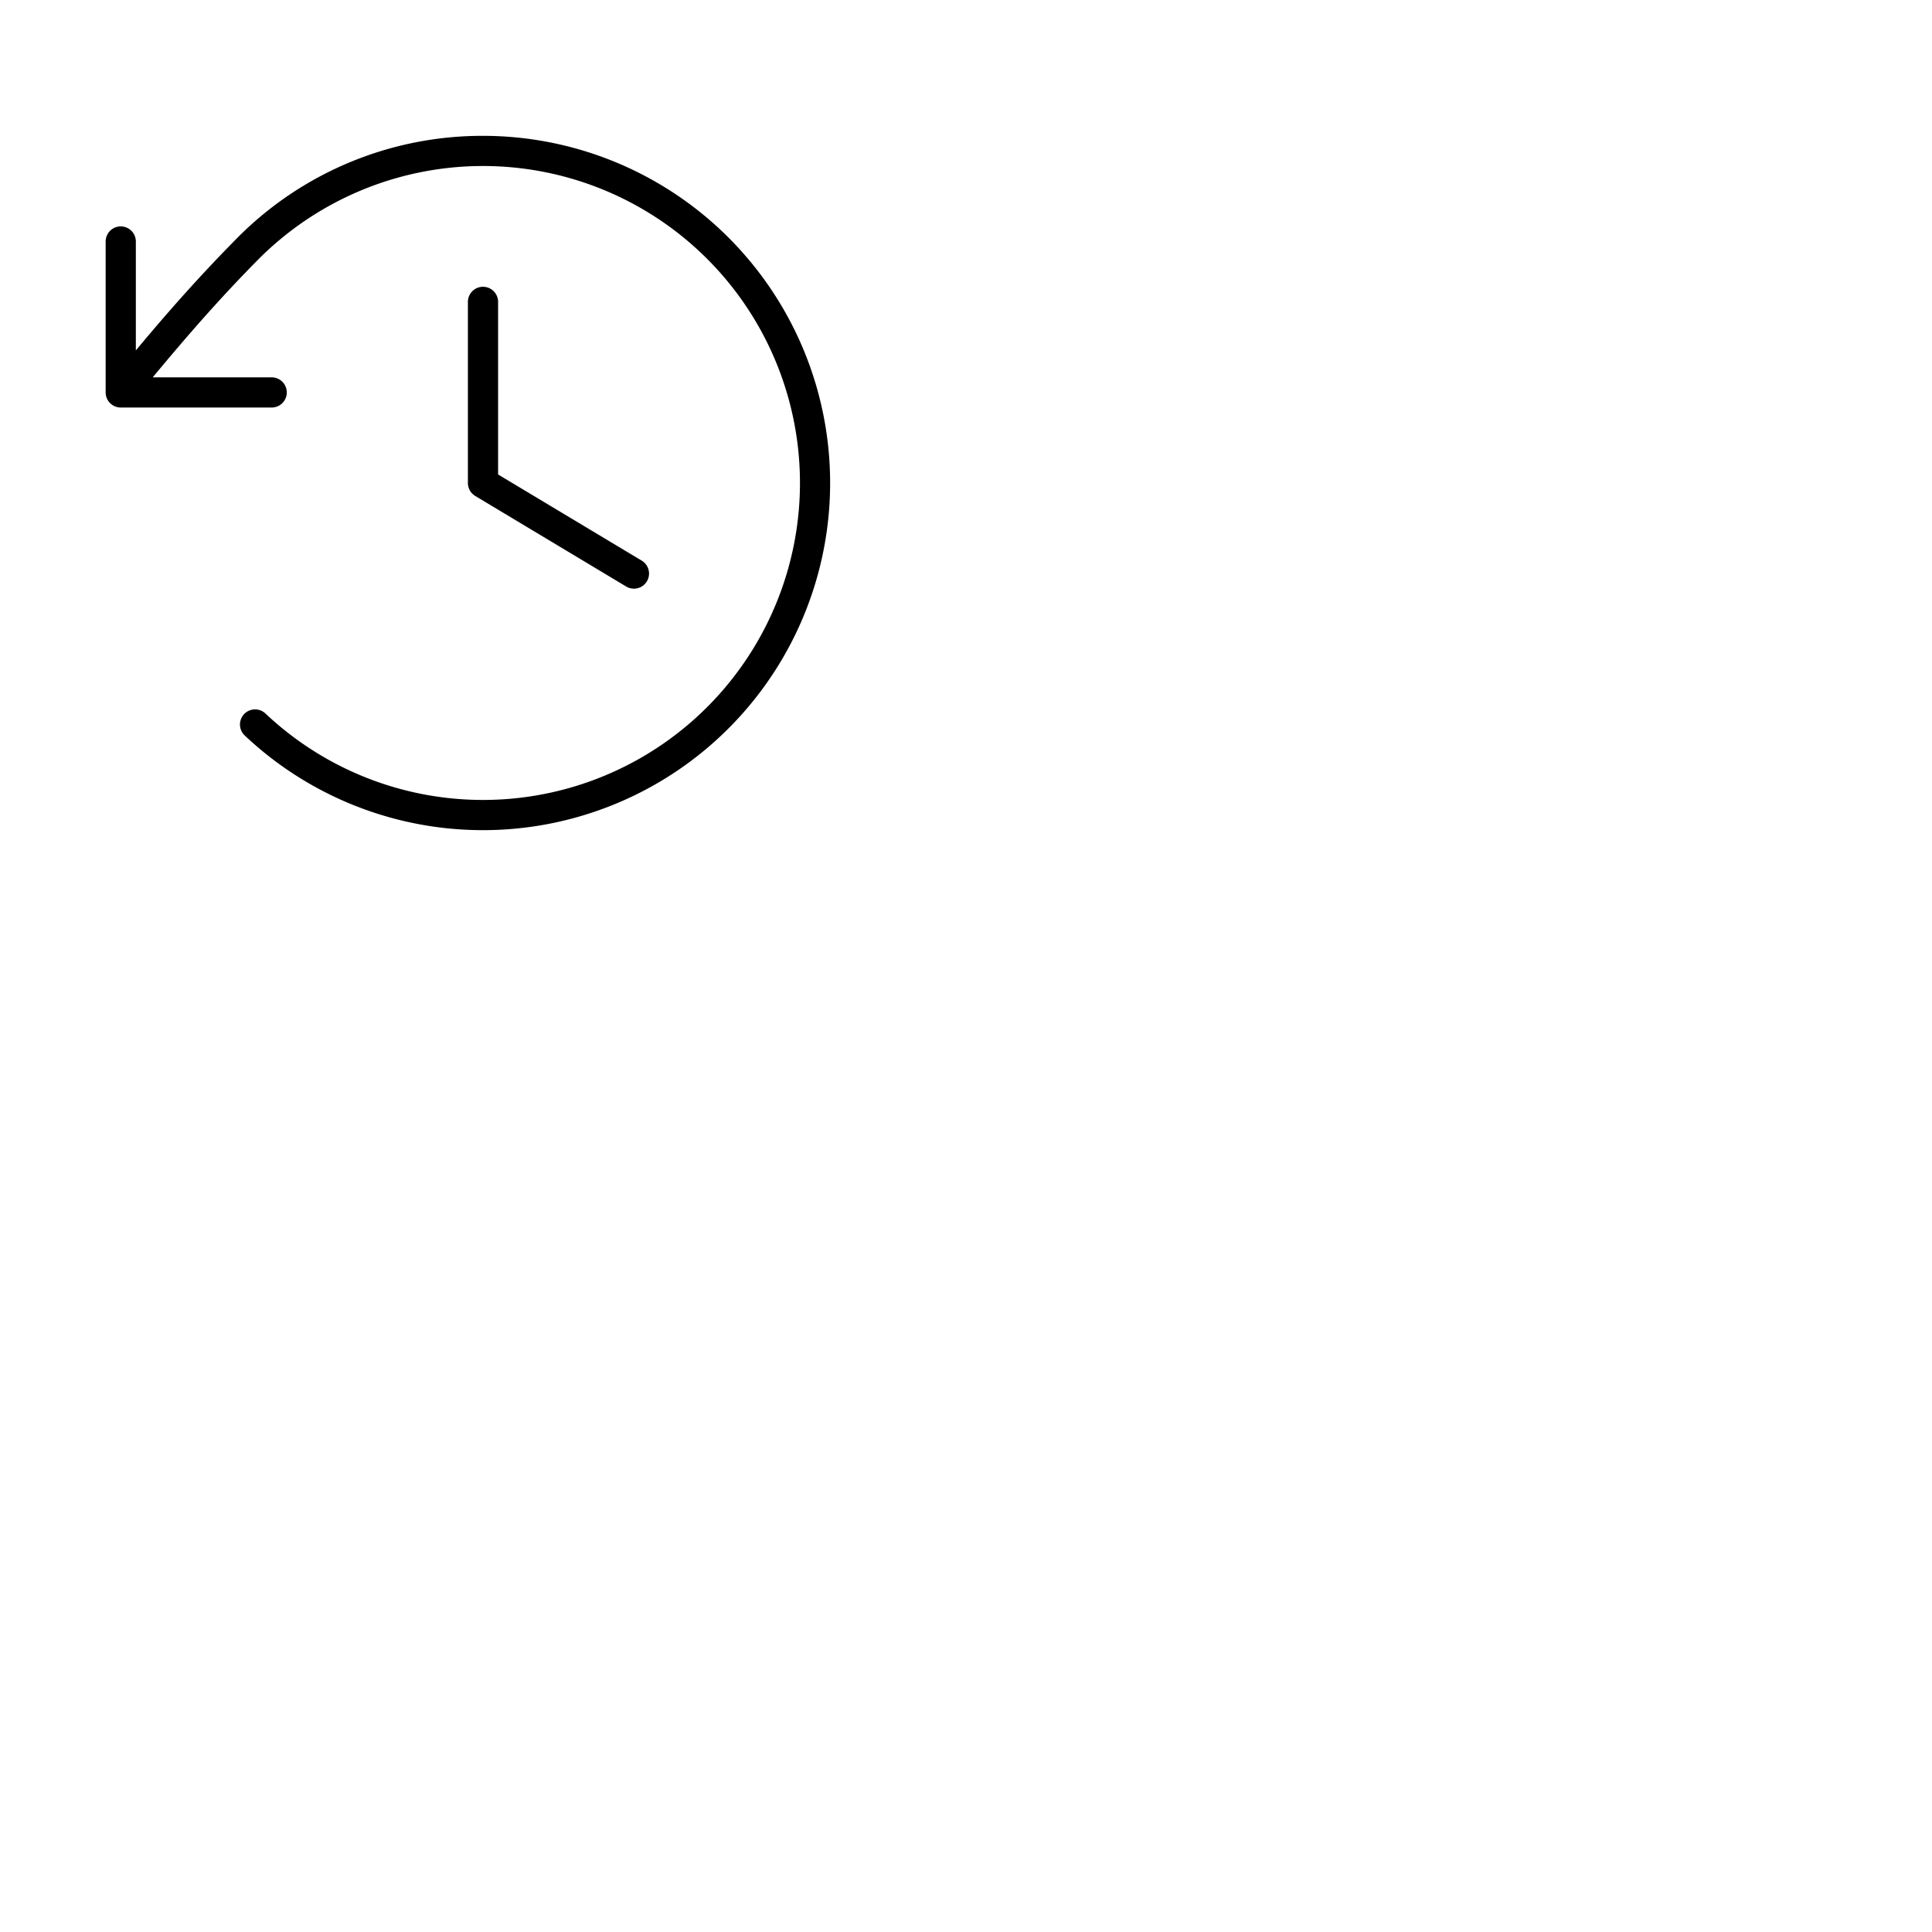 <svg xmlns="http://www.w3.org/2000/svg" version="1.1" viewBox="0 0 512 512" fill="currentColor"><path fill="currentColor" d="M132 80v45.74l38.06 22.83a4 4 0 0 1-4.12 6.86l-40-24A4 4 0 0 1 124 128V80a4 4 0 0 1 8 0m-4-44a91.42 91.42 0 0 0-65.07 27C53.05 73 44.66 82.47 36 92.86V64a4 4 0 0 0-8 0v40a4 4 0 0 0 4 4h40a4 4 0 0 0 0-8H40.47C49.61 89 58.3 79 68.6 68.6a84 84 0 1 1 1.75 120.49a4 4 0 1 0-5.5 5.82A92 92 0 1 0 128 36"/></svg>